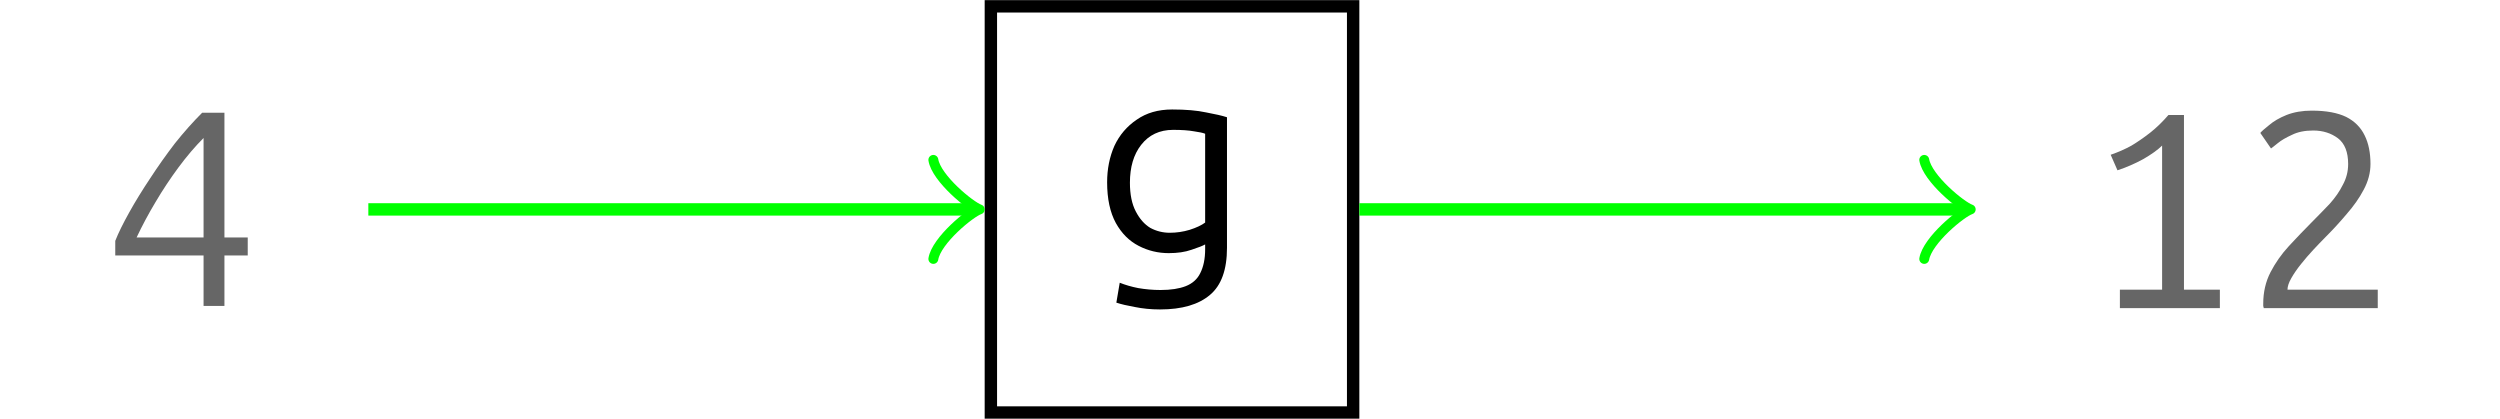 <?xml version="1.0" encoding="UTF-8"?>
<svg xmlns="http://www.w3.org/2000/svg" xmlns:xlink="http://www.w3.org/1999/xlink" width="80.49" height="13.48" viewBox="0 0 80.49 13.48">
<defs>
<g>
<g id="glyph-0-0">
<path d="M 2.125 1.688 C 1.832 1.688 1.562 1.66 1.312 1.609 C 1.07 1.566 0.875 1.52 0.719 1.469 L 0.828 0.828 C 1.004 0.898 1.203 0.957 1.422 1 C 1.648 1.039 1.891 1.062 2.141 1.062 C 2.473 1.062 2.742 1.02 2.953 0.938 C 3.172 0.852 3.328 0.711 3.422 0.516 C 3.523 0.316 3.578 0.062 3.578 -0.25 L 3.578 -0.406 C 3.504 -0.363 3.359 -0.305 3.141 -0.234 C 2.93 -0.16 2.688 -0.125 2.406 -0.125 C 2.062 -0.125 1.738 -0.203 1.438 -0.359 C 1.133 -0.516 0.891 -0.758 0.703 -1.094 C 0.516 -1.438 0.422 -1.875 0.422 -2.406 C 0.422 -2.832 0.5 -3.223 0.656 -3.578 C 0.82 -3.93 1.062 -4.211 1.375 -4.422 C 1.688 -4.641 2.066 -4.75 2.516 -4.75 C 2.953 -4.75 3.316 -4.719 3.609 -4.656 C 3.898 -4.602 4.125 -4.551 4.281 -4.5 L 4.281 -0.297 C 4.281 0.41 4.098 0.914 3.734 1.219 C 3.367 1.531 2.832 1.688 2.125 1.688 Z M 2.438 -0.781 C 2.656 -0.781 2.867 -0.812 3.078 -0.875 C 3.297 -0.945 3.461 -1.023 3.578 -1.109 L 3.578 -3.969 C 3.504 -4 3.383 -4.023 3.219 -4.047 C 3.051 -4.078 2.828 -4.094 2.547 -4.094 C 2.109 -4.094 1.766 -3.93 1.516 -3.609 C 1.273 -3.297 1.156 -2.891 1.156 -2.391 C 1.156 -2.016 1.219 -1.707 1.344 -1.469 C 1.469 -1.227 1.625 -1.051 1.812 -0.938 C 2.008 -0.832 2.219 -0.781 2.438 -0.781 Z M 2.438 -0.781 "/>
</g>
<g id="glyph-0-1">
<path d="M 3.234 0 L 3.234 -1.625 L 0.391 -1.625 L 0.391 -2.094 C 0.492 -2.352 0.645 -2.66 0.844 -3.016 C 1.039 -3.367 1.266 -3.734 1.516 -4.109 C 1.766 -4.492 2.031 -4.867 2.312 -5.234 C 2.602 -5.598 2.895 -5.926 3.188 -6.219 L 3.906 -6.219 L 3.906 -2.203 L 4.656 -2.203 L 4.656 -1.625 L 3.906 -1.625 L 3.906 0 Z M 1.078 -2.203 L 3.234 -2.203 L 3.234 -5.406 C 2.961 -5.133 2.691 -4.816 2.422 -4.453 C 2.16 -4.098 1.914 -3.727 1.688 -3.344 C 1.457 -2.957 1.254 -2.578 1.078 -2.203 Z M 1.078 -2.203 "/>
</g>
<g id="glyph-0-2">
<path d="M 1.125 0 L 1.125 -0.594 L 2.484 -0.594 L 2.484 -5.234 C 2.348 -5.098 2.145 -4.953 1.875 -4.797 C 1.602 -4.648 1.328 -4.531 1.047 -4.438 L 0.828 -4.938 C 1.066 -5.02 1.289 -5.117 1.5 -5.234 C 1.707 -5.359 1.91 -5.5 2.109 -5.656 C 2.305 -5.812 2.5 -6 2.688 -6.219 L 3.188 -6.219 L 3.188 -0.594 L 4.344 -0.594 L 4.344 0 Z M 1.125 0 "/>
</g>
<g id="glyph-0-3">
<path d="M 0.734 0 C 0.734 -0.031 0.727 -0.051 0.719 -0.062 C 0.719 -0.082 0.719 -0.109 0.719 -0.141 C 0.719 -0.516 0.797 -0.852 0.953 -1.156 C 1.109 -1.457 1.305 -1.738 1.547 -2 C 1.797 -2.27 2.039 -2.523 2.281 -2.766 C 2.488 -2.973 2.68 -3.172 2.859 -3.359 C 3.035 -3.555 3.176 -3.758 3.281 -3.969 C 3.395 -4.176 3.453 -4.398 3.453 -4.641 C 3.453 -5.023 3.344 -5.301 3.125 -5.469 C 2.906 -5.633 2.641 -5.719 2.328 -5.719 C 2.055 -5.719 1.828 -5.672 1.641 -5.578 C 1.453 -5.492 1.301 -5.406 1.188 -5.312 C 1.07 -5.219 1 -5.16 0.969 -5.141 L 0.625 -5.641 C 0.664 -5.691 0.758 -5.773 0.906 -5.891 C 1.051 -6.016 1.238 -6.125 1.469 -6.219 C 1.707 -6.312 1.977 -6.359 2.281 -6.359 C 2.75 -6.359 3.117 -6.289 3.391 -6.156 C 3.66 -6.02 3.859 -5.82 3.984 -5.562 C 4.109 -5.312 4.172 -5.004 4.172 -4.641 C 4.172 -4.359 4.098 -4.082 3.953 -3.812 C 3.816 -3.551 3.633 -3.289 3.406 -3.031 C 3.188 -2.77 2.953 -2.516 2.703 -2.266 C 2.598 -2.16 2.473 -2.031 2.328 -1.875 C 2.191 -1.727 2.062 -1.578 1.938 -1.422 C 1.812 -1.266 1.707 -1.113 1.625 -0.969 C 1.539 -0.82 1.5 -0.695 1.5 -0.594 L 4.406 -0.594 L 4.406 0 Z M 0.734 0 "/>
</g>
</g>
<clipPath id="clip-0">
<path clip-rule="nonzero" d="M 31 0 L 44 0 L 44 13.48 L 31 13.48 Z M 31 0 "/>
</clipPath>
</defs>
<g clip-path="url(#clip-0)">
<path fill="none" stroke-width="0.399" stroke-linecap="butt" stroke-linejoin="miter" stroke="rgb(0%, 0%, 0%)" stroke-opacity="1" stroke-miterlimit="10" d="M -5.832 -6.539 L 5.832 -6.539 L 5.832 6.539 L -5.832 6.539 Z M -5.832 -6.539 " transform="matrix(1, 0, 0, -1, 37.734, 6.742)"/>
</g>
<g fill="rgb(0%, 0%, 0%)" fill-opacity="1">
<use xlink:href="#glyph-0-0" x="35.223" y="8.275"/>
</g>
<g fill="rgb(39.999%, 39.999%, 39.999%)" fill-opacity="1">
<use xlink:href="#glyph-0-1" x="3.32" y="9.849"/>
</g>
<g fill="rgb(39.999%, 39.999%, 39.999%)" fill-opacity="1">
<use xlink:href="#glyph-0-2" x="67.127" y="9.921"/>
<use xlink:href="#glyph-0-3" x="72.148" y="9.921"/>
</g>
<path fill="none" stroke-width="0.399" stroke-linecap="butt" stroke-linejoin="miter" stroke="rgb(0%, 100%, 0%)" stroke-opacity="1" stroke-miterlimit="10" d="M -25.875 -0 L -6.488 -0 " transform="matrix(1, 0, 0, -1, 37.734, 6.742)"/>
<path fill="none" stroke-width="0.319" stroke-linecap="round" stroke-linejoin="round" stroke="rgb(0%, 100%, 0%)" stroke-opacity="1" stroke-miterlimit="10" d="M -1.195 1.594 C -1.097 0.996 0.001 0.101 0.298 -0 C 0.001 -0.098 -1.097 -0.996 -1.195 -1.594 " transform="matrix(1, 0, 0, -1, 31.245, 6.742)"/>
<path fill="none" stroke-width="0.399" stroke-linecap="butt" stroke-linejoin="miter" stroke="rgb(0%, 100%, 0%)" stroke-opacity="1" stroke-miterlimit="10" d="M 6.032 -0 L 25.414 -0 " transform="matrix(1, 0, 0, -1, 37.734, 6.742)"/>
<path fill="none" stroke-width="0.319" stroke-linecap="round" stroke-linejoin="round" stroke="rgb(0%, 100%, 0%)" stroke-opacity="1" stroke-miterlimit="10" d="M -1.196 1.594 C -1.094 0.996 -0 0.101 0.3 -0 C -0 -0.098 -1.094 -0.996 -1.196 -1.594 " transform="matrix(1, 0, 0, -1, 63.149, 6.742)"/>
</svg>
